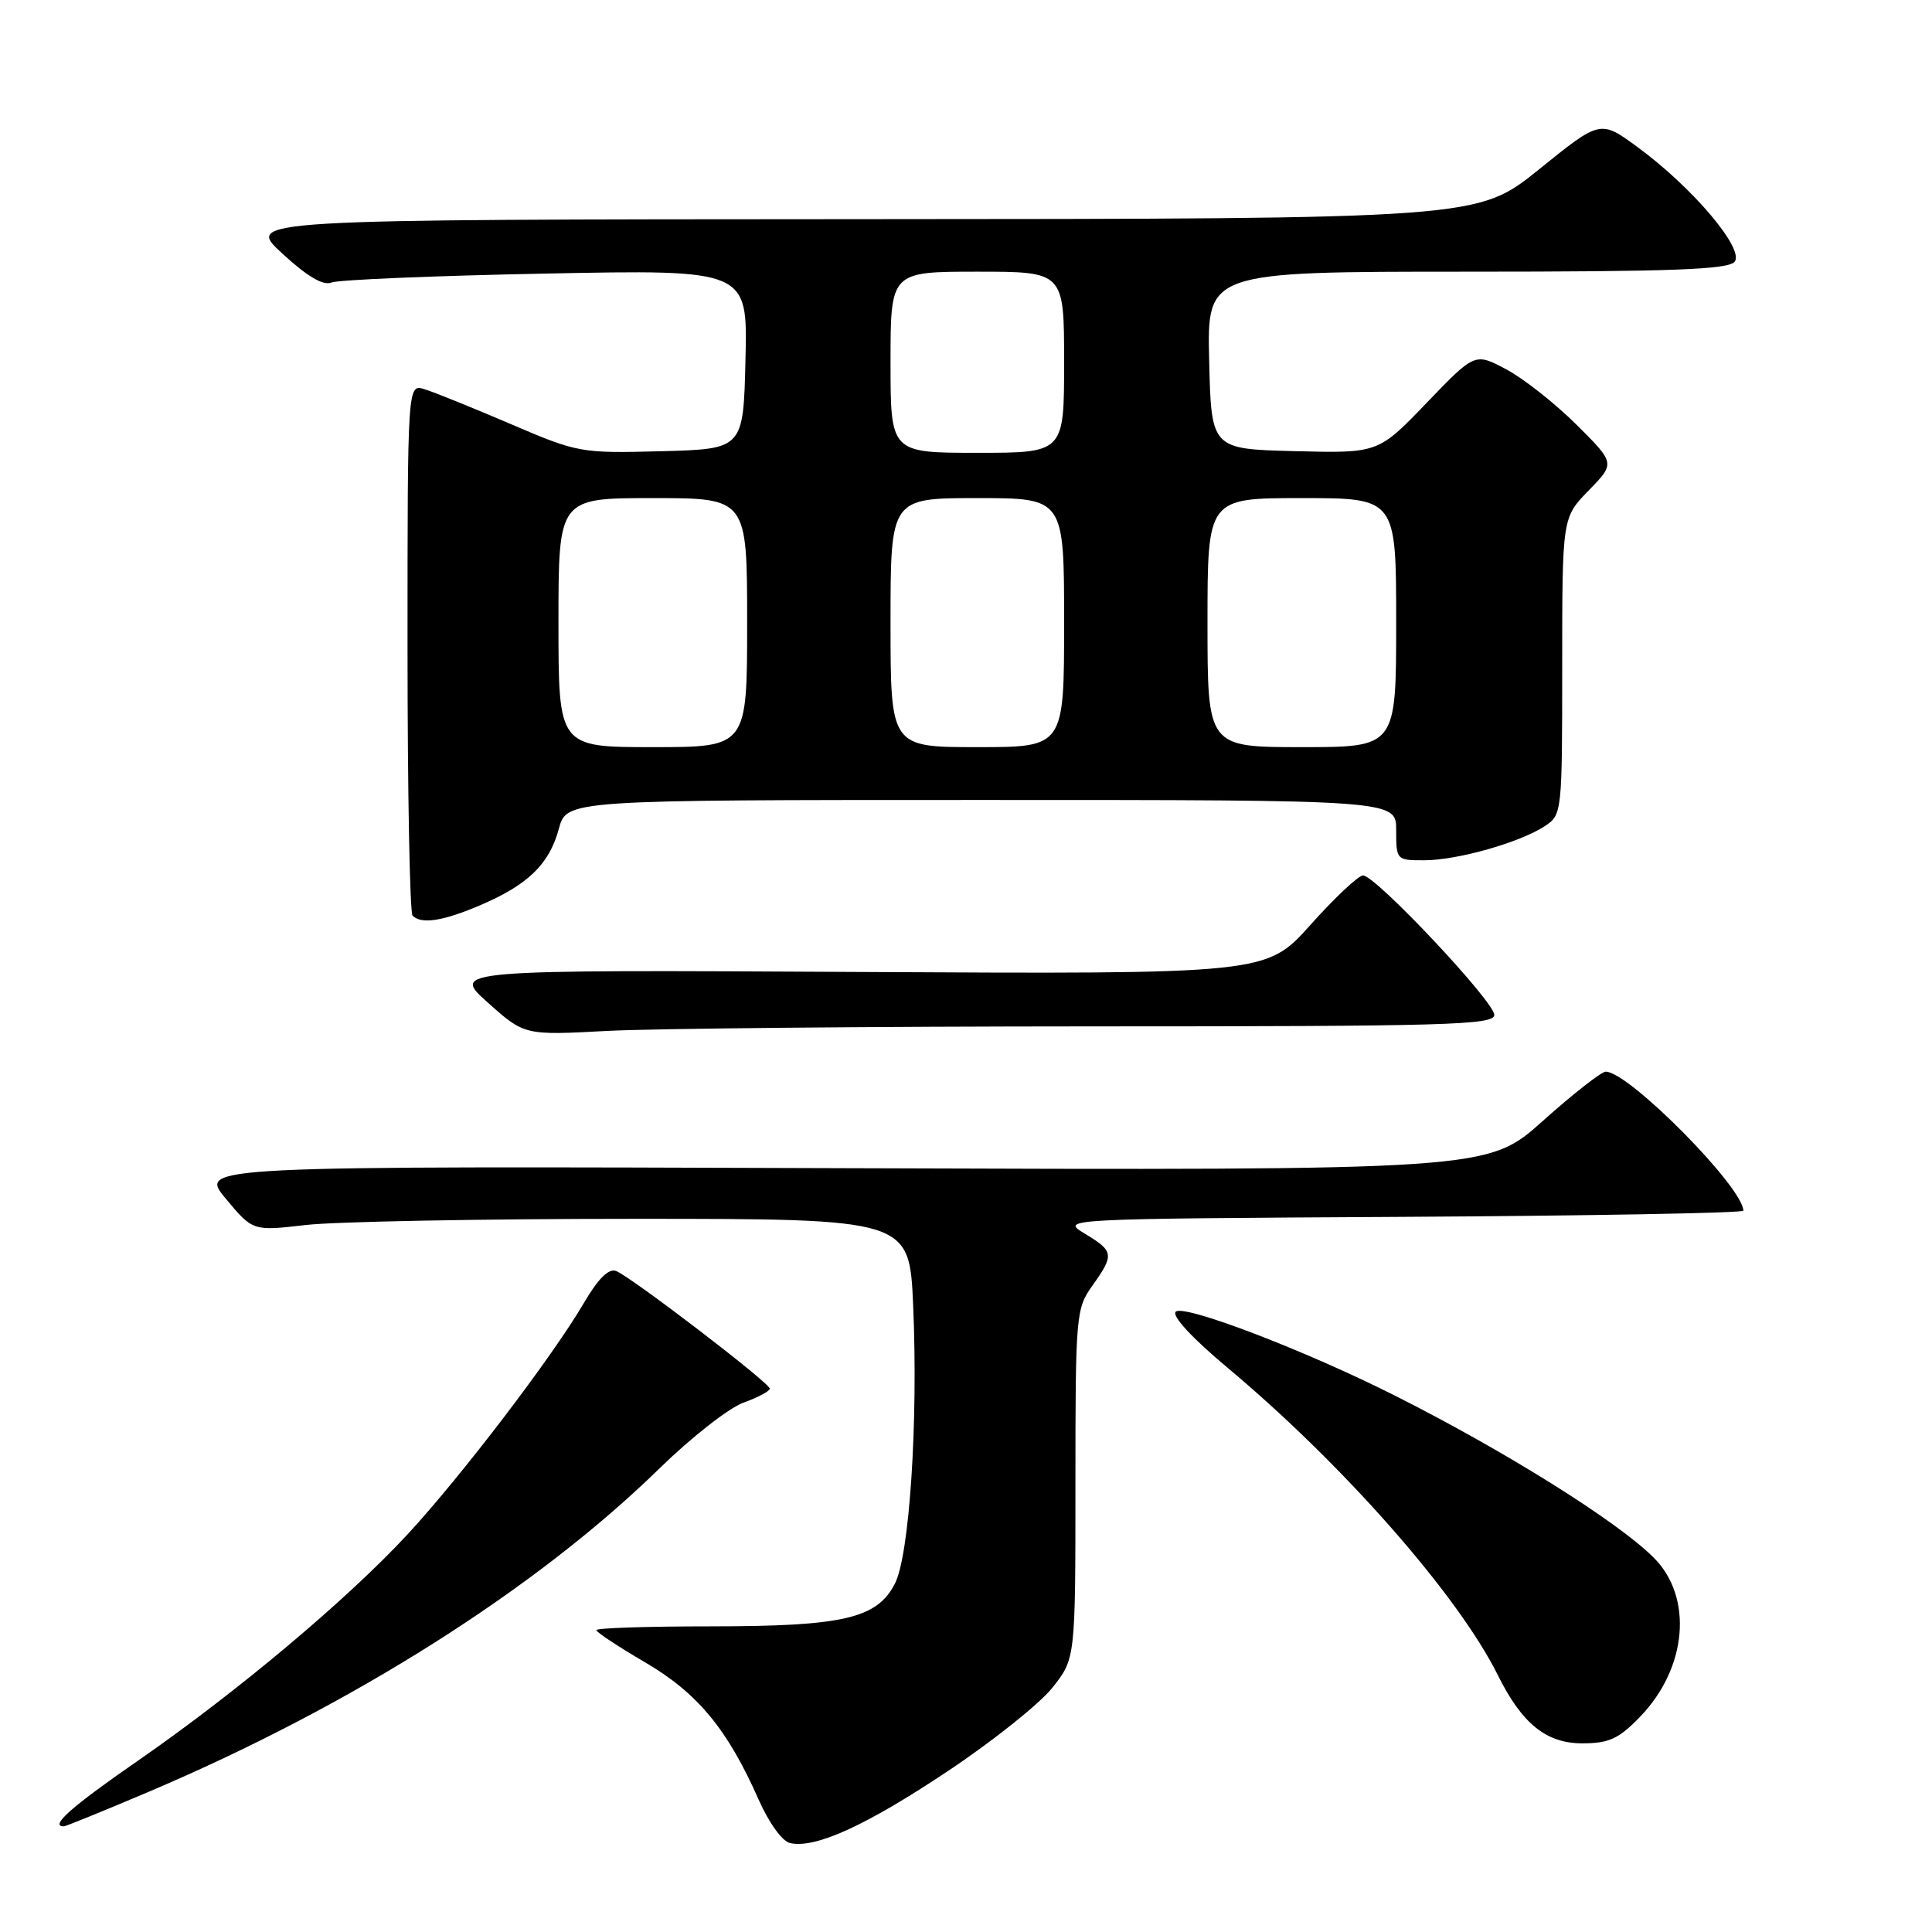 <?xml version="1.0" encoding="UTF-8" standalone="no"?>
<!DOCTYPE svg PUBLIC "-//W3C//DTD SVG 1.1//EN" "http://www.w3.org/Graphics/SVG/1.1/DTD/svg11.dtd" >
<svg xmlns="http://www.w3.org/2000/svg" xmlns:xlink="http://www.w3.org/1999/xlink" version="1.1" viewBox="0 0 256 256">
 <g >
 <path fill="currentColor"
d=" M 125.58 234.69 C 131.51 230.74 137.74 225.77 139.43 223.65 C 142.50 219.79 142.50 219.79 142.50 196.65 C 142.50 174.24 142.57 173.40 144.75 170.35 C 147.67 166.25 147.61 165.80 143.75 163.47 C 140.50 161.50 140.50 161.50 185.75 161.24 C 210.64 161.10 231.00 160.73 231.00 160.42 C 231.00 157.34 215.82 142.00 212.77 142.00 C 212.20 142.00 208.44 144.94 204.42 148.54 C 197.11 155.08 197.11 155.08 111.71 154.79 C 26.32 154.50 26.32 154.50 29.91 158.82 C 33.50 163.13 33.50 163.13 40.50 162.32 C 44.35 161.87 63.92 161.50 84.00 161.50 C 120.50 161.50 120.50 161.50 121.00 173.00 C 121.67 188.48 120.51 206.11 118.57 209.86 C 116.19 214.46 111.75 215.49 94.25 215.50 C 85.86 215.50 79.01 215.72 79.02 216.00 C 79.03 216.28 81.94 218.20 85.48 220.27 C 92.43 224.33 96.40 229.13 100.52 238.45 C 101.89 241.55 103.66 244.00 104.70 244.22 C 108.07 244.96 114.78 241.89 125.58 234.69 Z  M 19.71 237.42 C 46.68 225.97 71.08 210.52 87.45 194.51 C 91.61 190.45 96.58 186.56 98.51 185.86 C 100.43 185.17 102.00 184.33 102.00 184.00 C 102.00 183.25 83.60 169.17 81.63 168.41 C 80.65 168.04 79.25 169.43 77.35 172.68 C 73.17 179.81 61.18 195.54 54.03 203.28 C 46.05 211.91 31.37 224.24 18.25 233.32 C 9.45 239.41 6.53 242.00 8.46 242.00 C 8.71 242.00 13.77 239.94 19.71 237.42 Z  M 217.29 227.51 C 223.56 221.05 224.39 211.67 219.14 206.41 C 214.36 201.62 199.50 192.31 184.78 184.90 C 172.89 178.91 156.83 172.77 155.79 173.81 C 155.24 174.36 157.97 177.32 162.69 181.26 C 178.05 194.12 193.20 211.36 198.49 222.00 C 201.67 228.40 204.89 231.00 209.64 231.00 C 213.20 231.00 214.47 230.42 217.29 227.51 Z  M 144.75 136.00 C 191.78 136.00 198.00 135.82 198.00 134.48 C 198.00 132.71 182.27 116.00 180.61 116.00 C 180.00 116.00 176.87 118.94 173.65 122.54 C 167.80 129.08 167.80 129.08 113.79 128.79 C 59.78 128.50 59.78 128.50 64.64 132.85 C 69.50 137.19 69.50 137.19 80.50 136.60 C 86.55 136.28 115.46 136.01 144.75 136.00 Z  M 63.67 119.93 C 69.98 117.23 72.79 114.49 74.05 109.82 C 75.08 106.00 75.08 106.00 130.04 106.00 C 185.00 106.00 185.00 106.00 185.00 110.00 C 185.00 113.96 185.04 114.00 188.75 113.99 C 193.13 113.98 201.38 111.64 204.69 109.47 C 206.97 107.97 207.00 107.73 207.00 88.27 C 207.00 68.58 207.00 68.58 210.52 64.98 C 214.03 61.38 214.03 61.38 208.88 56.26 C 206.04 53.44 201.86 50.14 199.57 48.93 C 195.43 46.73 195.43 46.73 189.02 53.40 C 182.62 60.06 182.62 60.06 171.56 59.78 C 160.50 59.50 160.50 59.50 160.22 47.75 C 159.94 36.00 159.94 36.00 194.35 36.00 C 221.48 36.00 228.98 35.72 229.84 34.69 C 231.21 33.04 224.29 24.85 217.02 19.52 C 212.06 15.87 212.06 15.87 203.93 22.44 C 195.80 29.00 195.80 29.00 114.15 29.04 C 32.50 29.08 32.50 29.08 37.40 33.59 C 40.70 36.63 42.82 37.88 43.90 37.44 C 44.78 37.07 57.55 36.54 72.28 36.25 C 99.07 35.72 99.07 35.72 98.78 47.61 C 98.50 59.50 98.50 59.50 87.63 59.79 C 76.93 60.07 76.60 60.01 67.63 56.17 C 62.61 54.02 57.49 51.95 56.25 51.57 C 54.00 50.87 54.00 50.87 54.00 85.77 C 54.00 104.96 54.30 120.97 54.67 121.33 C 55.84 122.50 58.70 122.06 63.67 119.93 Z  M 74.00 82.50 C 74.00 66.00 74.00 66.00 86.50 66.00 C 99.00 66.00 99.00 66.00 99.00 82.50 C 99.00 99.00 99.00 99.00 86.50 99.00 C 74.00 99.00 74.00 99.00 74.00 82.50 Z  M 118.00 82.50 C 118.00 66.00 118.00 66.00 129.50 66.00 C 141.00 66.00 141.00 66.00 141.00 82.50 C 141.00 99.00 141.00 99.00 129.50 99.00 C 118.00 99.00 118.00 99.00 118.00 82.50 Z  M 160.00 82.50 C 160.00 66.00 160.00 66.00 172.50 66.00 C 185.00 66.00 185.00 66.00 185.00 82.50 C 185.00 99.00 185.00 99.00 172.50 99.00 C 160.00 99.00 160.00 99.00 160.00 82.50 Z  M 118.00 48.00 C 118.00 36.00 118.00 36.00 129.50 36.00 C 141.00 36.00 141.00 36.00 141.00 48.00 C 141.00 60.00 141.00 60.00 129.50 60.00 C 118.00 60.00 118.00 60.00 118.00 48.00 Z "/>
</g>
</svg>